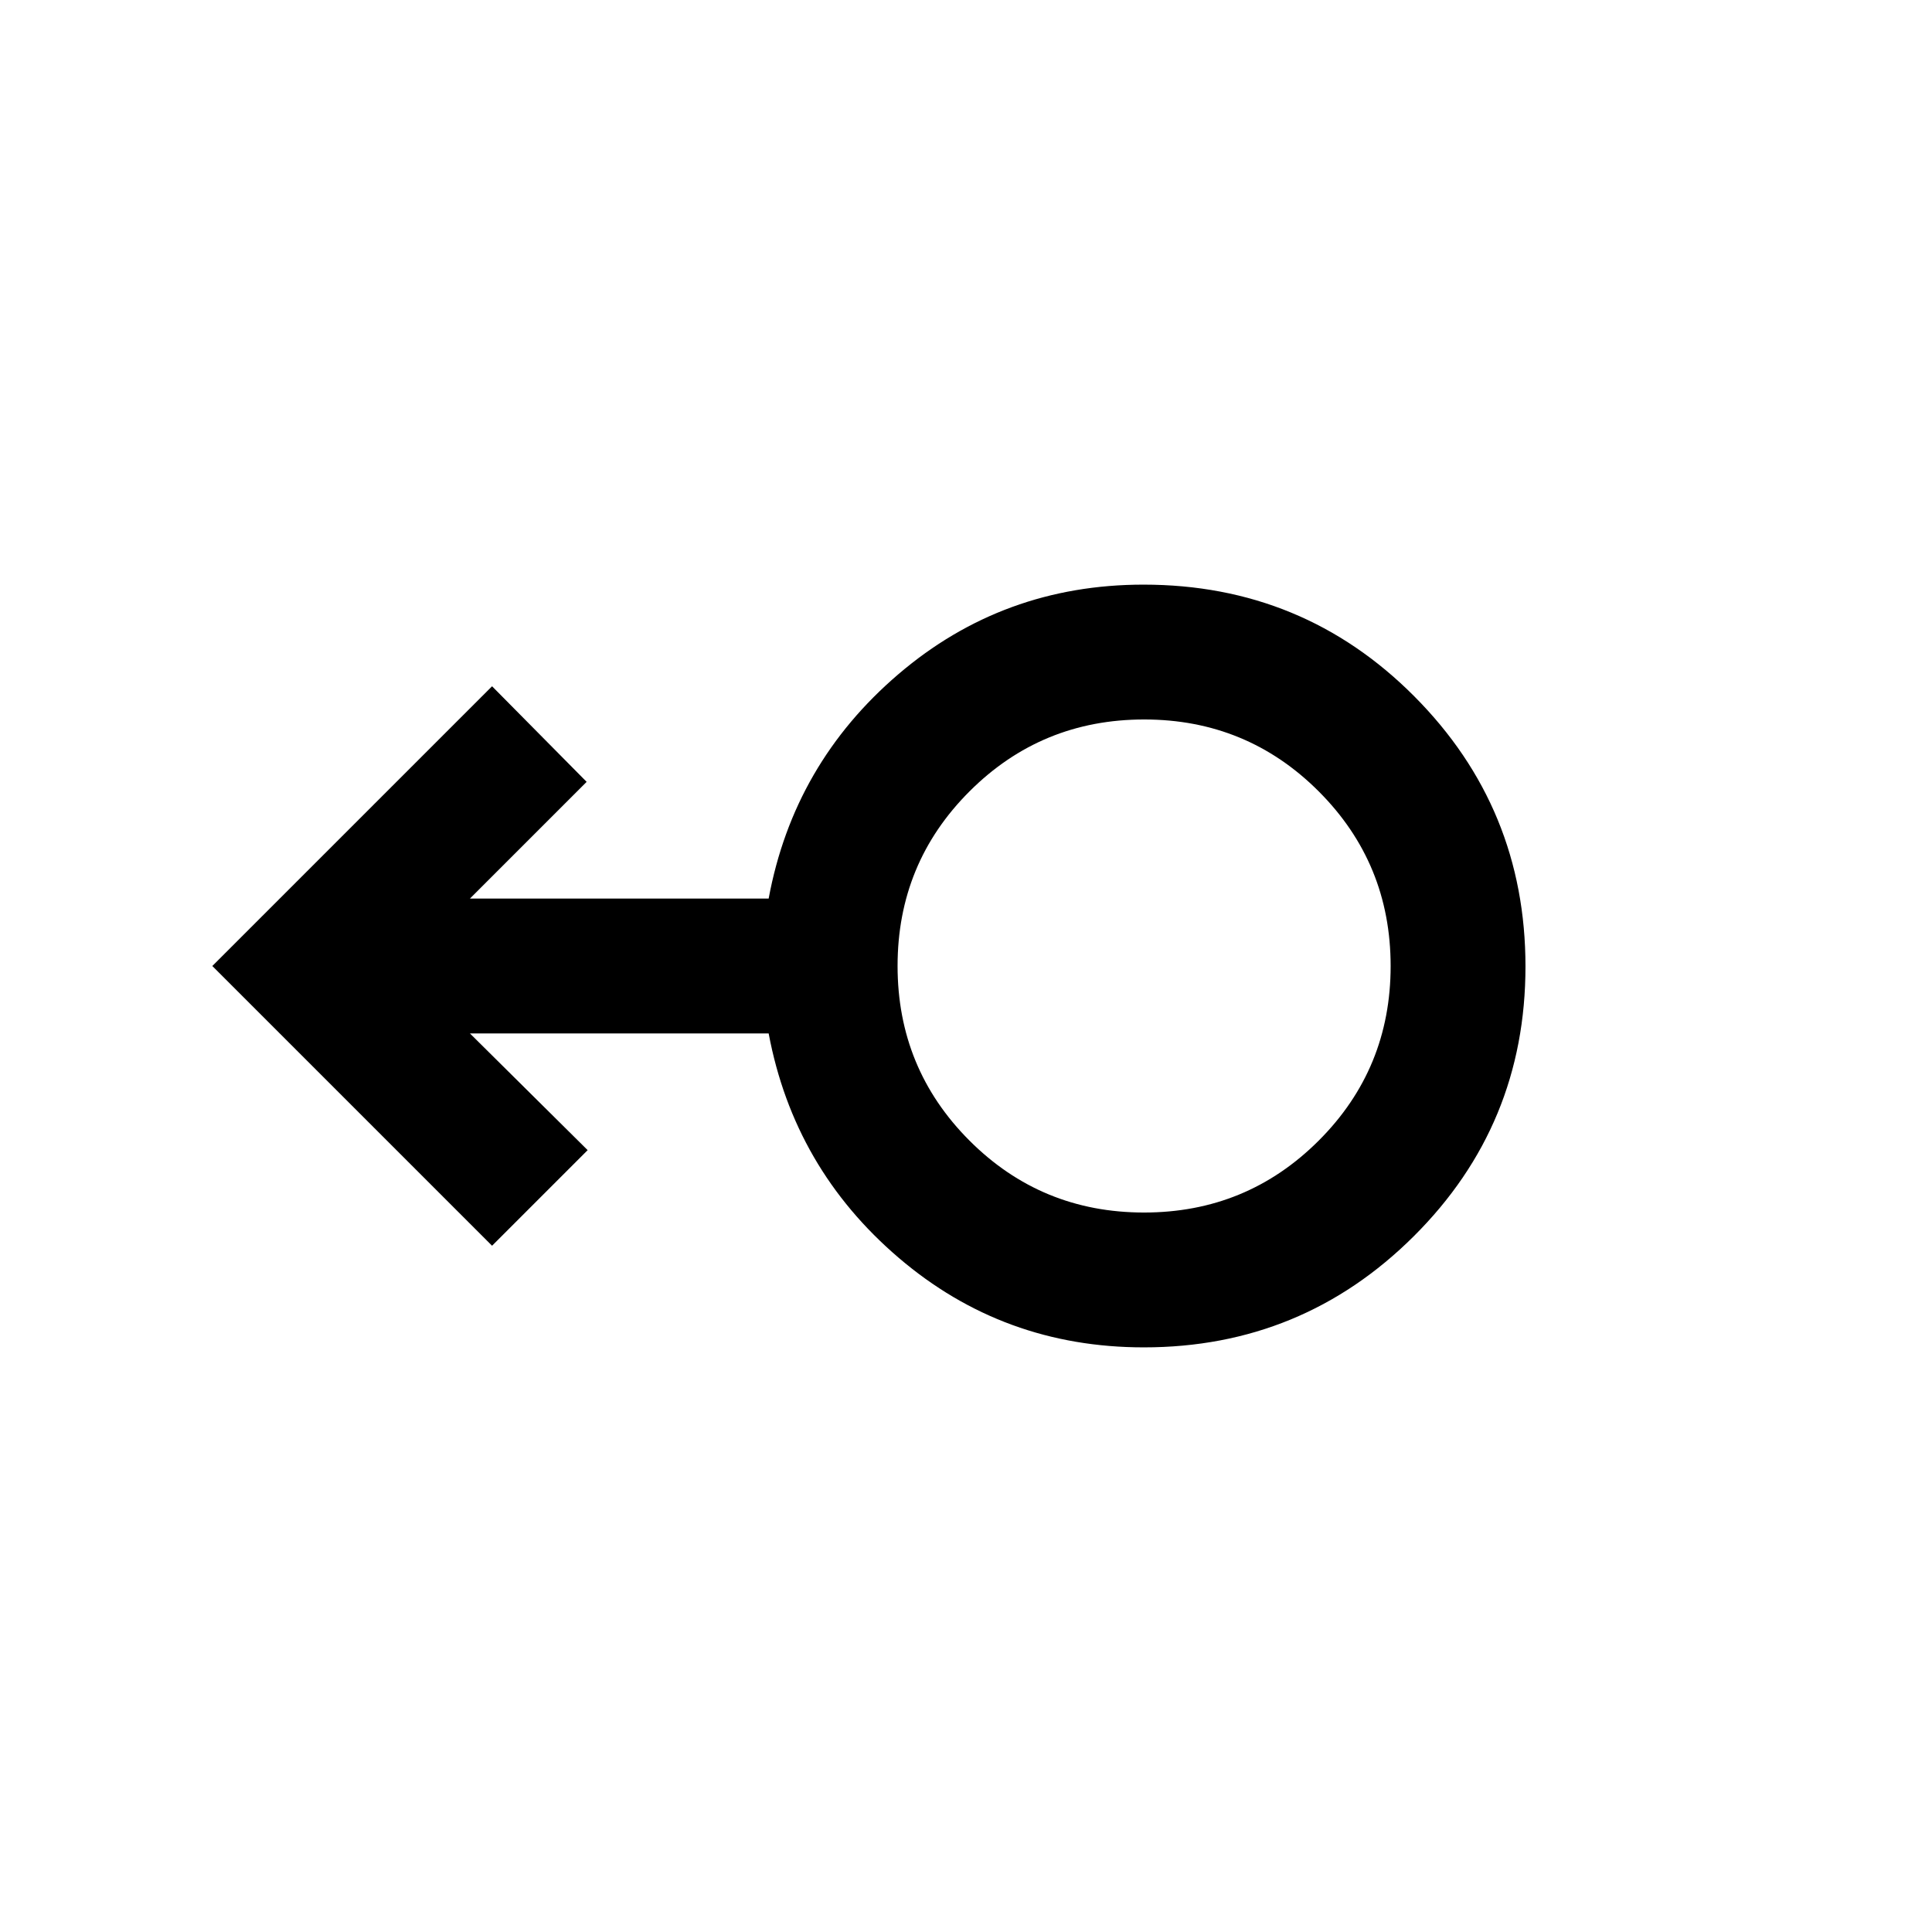 <svg xmlns="http://www.w3.org/2000/svg" height="20" viewBox="0 -960 960 960" width="20"><path d="M568.36-290.5q-69.74 0-121.8-44.5t-64.62-111.5H233.5l58.5 58-47.5 47.5-139-139 139-139 47 47.5-58 58h148.44q12.41-67 64.47-111.5 52.07-44.5 121.8-44.5 79.29 0 134.54 55.5Q758-558.49 758-479.75q0 78.75-55.47 134T568.36-290.5Zm.11-67q51.03 0 86.78-35.72T691-479.97q0-51.03-35.72-86.78t-86.75-35.75q-51.03 0-86.78 35.72T446-480.03q0 51.03 35.72 86.78t86.75 35.75Zm.03-122.5Z"/></svg>